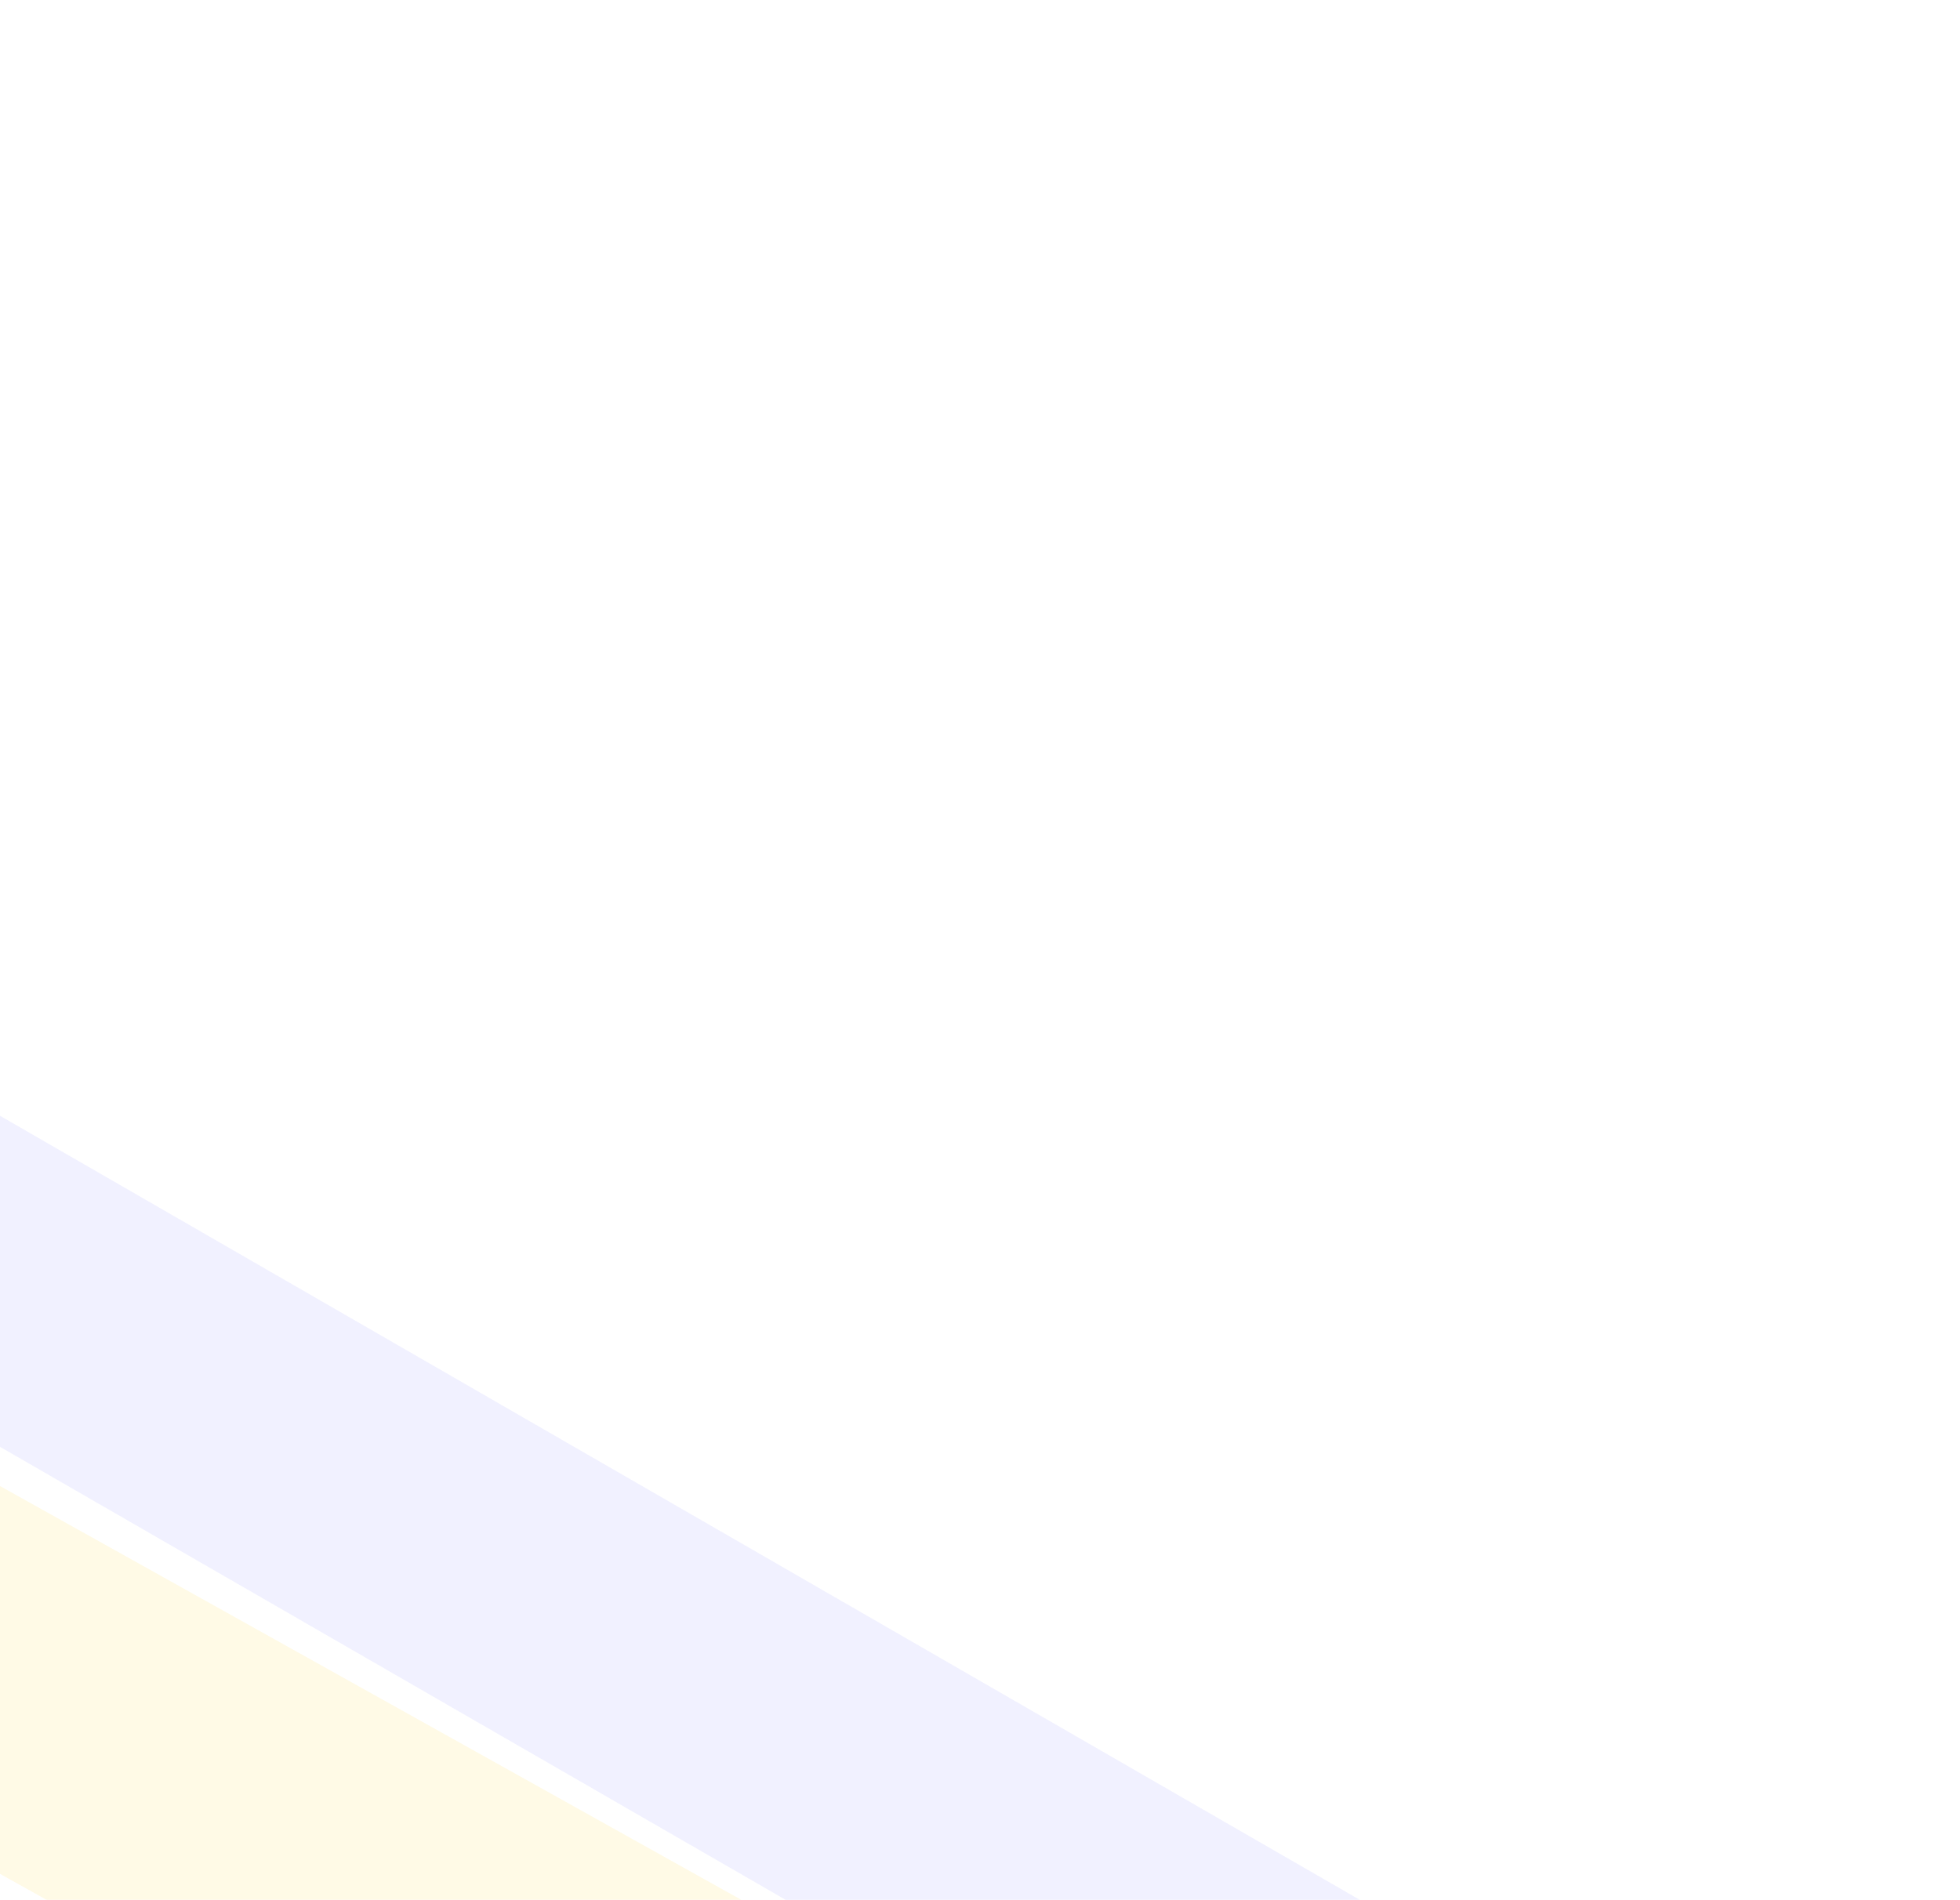 <svg width="262" height="254" viewBox="0 0 262 254" fill="none" xmlns="http://www.w3.org/2000/svg">
<path opacity="0.1" d="M-128.244 95.695C-122.596 87.405 -111.512 84.871 -102.823 89.882L228.724 281.094C238.386 286.666 241.269 299.278 234.989 308.495C229.341 316.785 218.258 319.319 209.569 314.307L-121.978 123.096C-131.64 117.524 -134.524 104.912 -128.244 95.695Z" fill="#7070FF"/>
<path opacity="0.1" d="M-286.446 62.38C-279.845 52.692 -266.94 49.647 -256.704 55.361L240.083 332.731C251.691 339.212 255.241 354.254 247.755 365.241C241.154 374.929 228.249 377.974 218.013 372.259L-278.774 94.89C-290.382 88.409 -293.932 73.367 -286.446 62.38Z" fill="#FFD100"/>
</svg>
